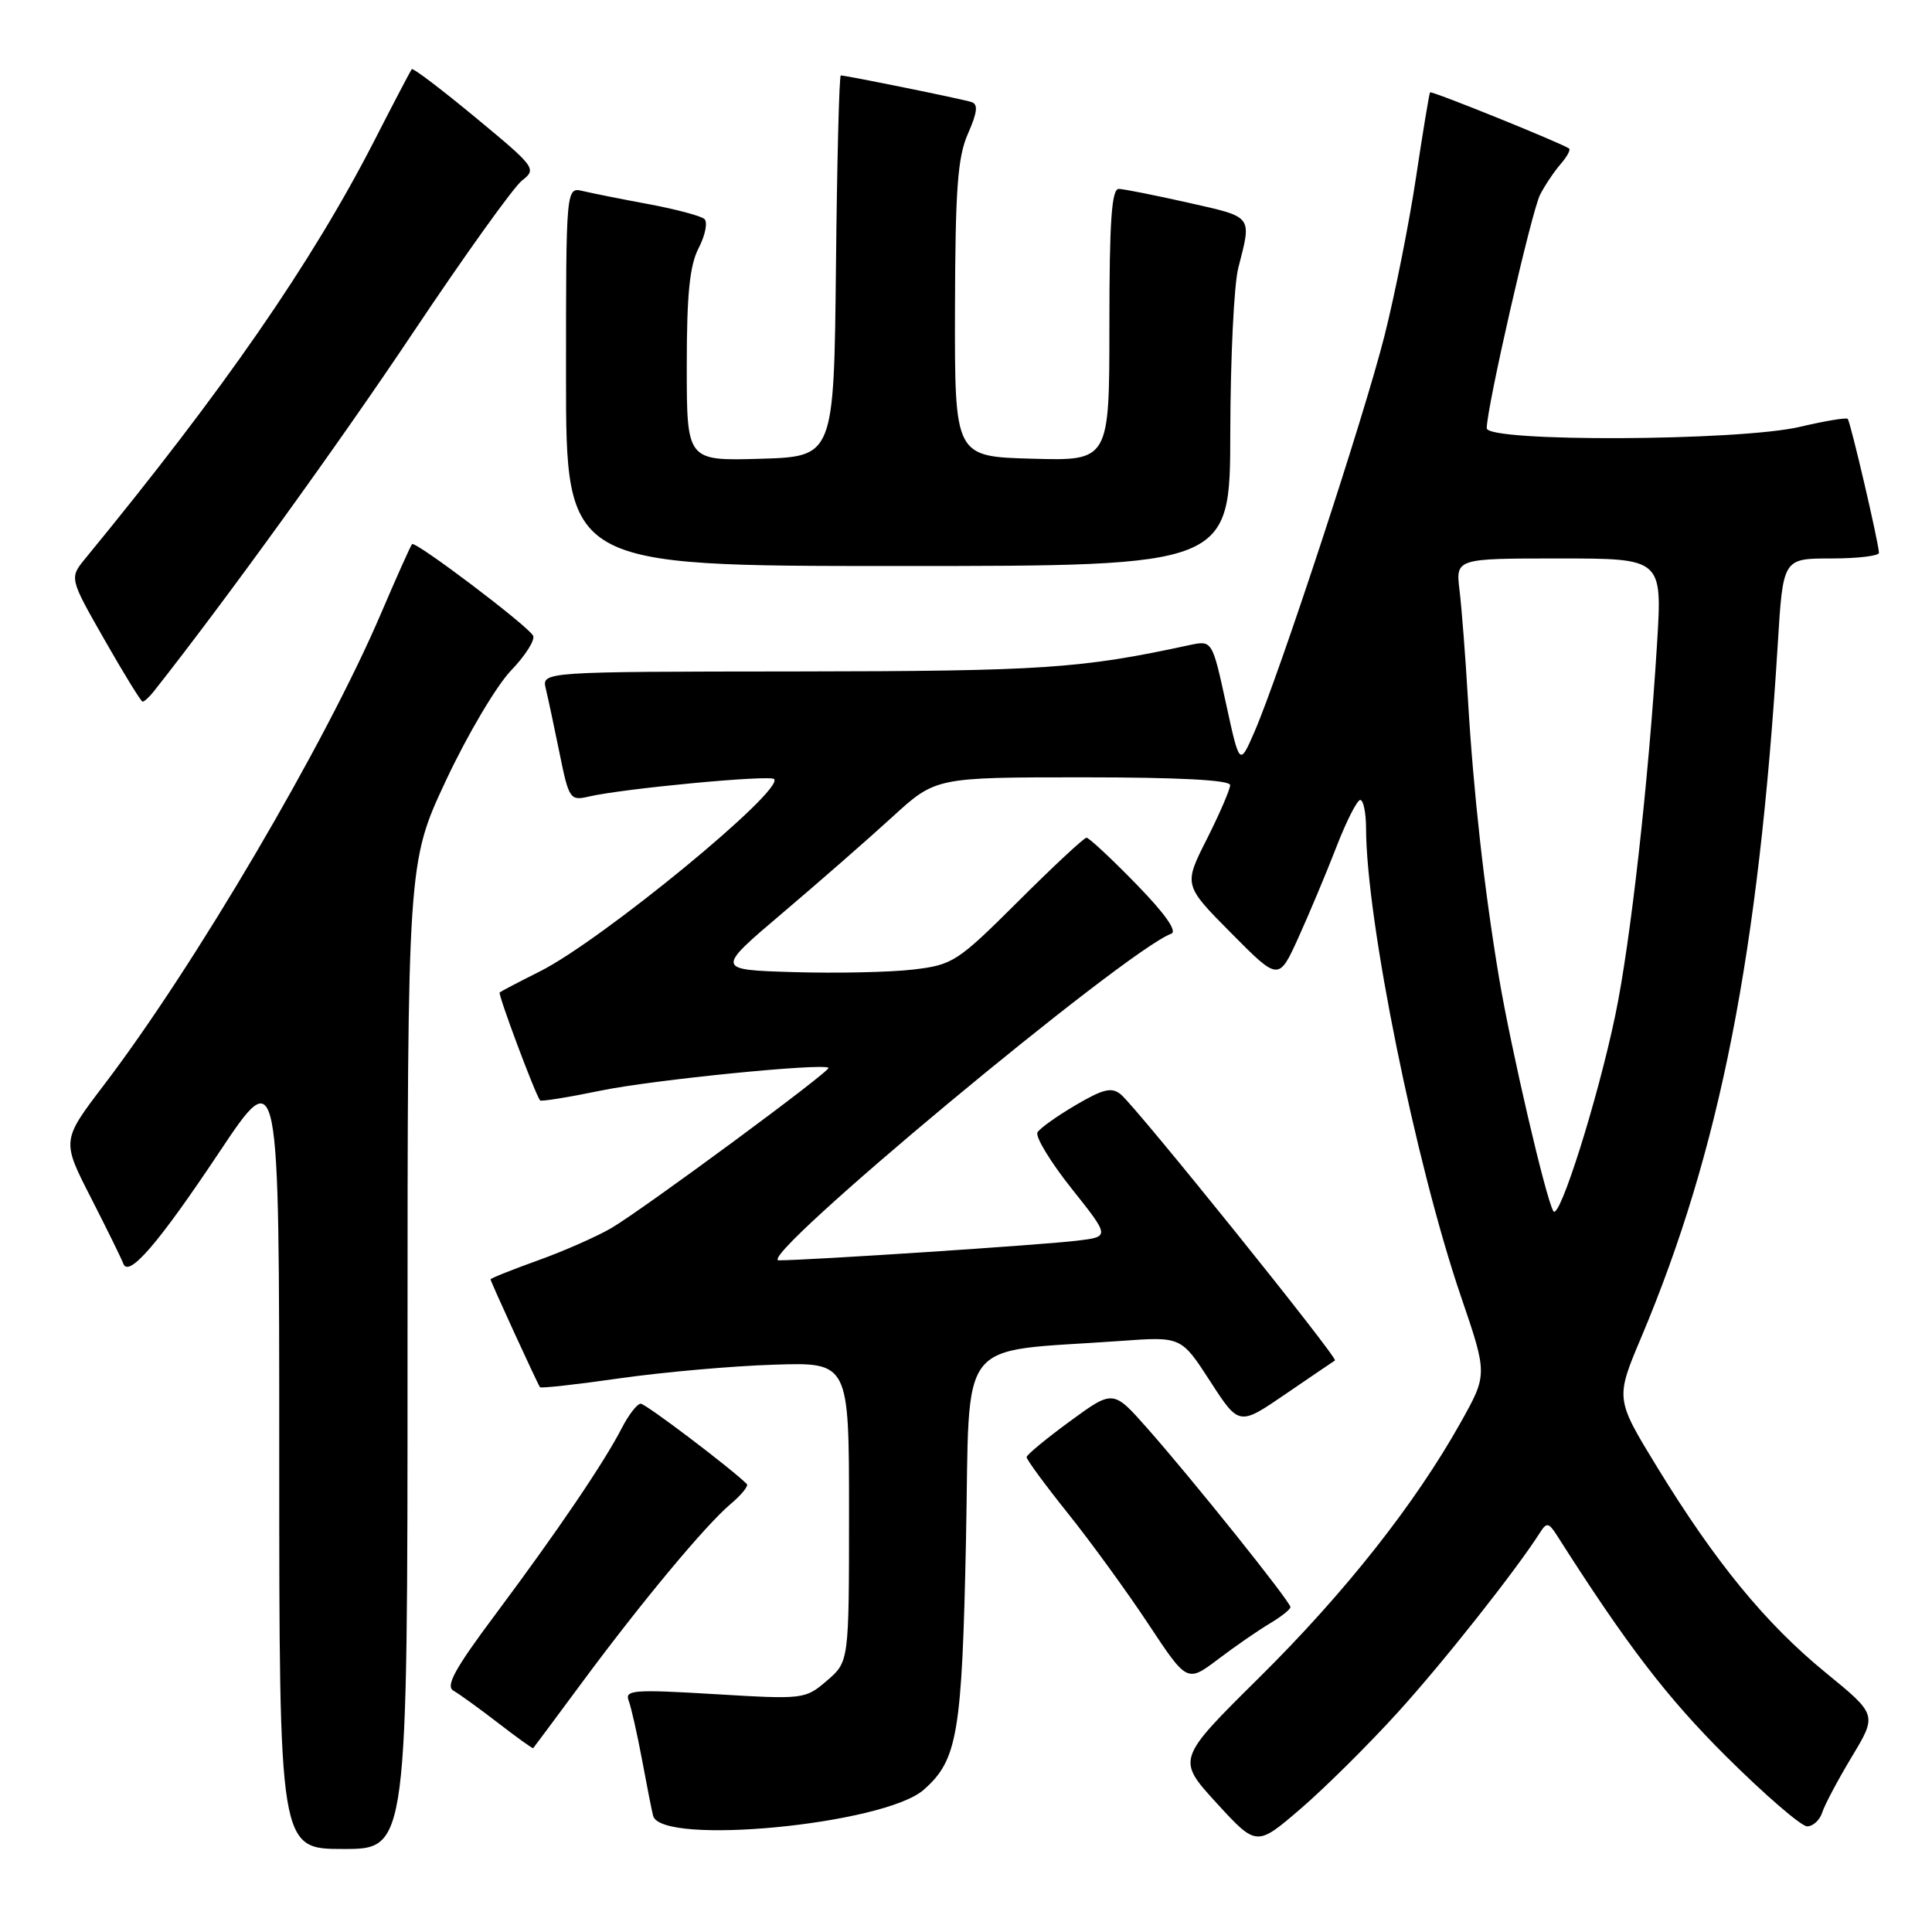 <?xml version="1.0" encoding="UTF-8" standalone="no"?>
<!DOCTYPE svg PUBLIC "-//W3C//DTD SVG 1.1//EN" "http://www.w3.org/Graphics/SVG/1.1/DTD/svg11.dtd" >
<svg xmlns="http://www.w3.org/2000/svg" xmlns:xlink="http://www.w3.org/1999/xlink" version="1.1" viewBox="0 0 256 256">
 <g >
 <path fill="currentColor"
d=" M 54.00 179.65 C 54.00 114.29 54.00 114.29 59.10 103.40 C 61.91 97.40 65.79 90.85 67.72 88.84 C 69.65 86.83 70.96 84.74 70.63 84.21 C 69.72 82.74 55.02 71.64 54.60 72.10 C 54.40 72.32 52.55 76.46 50.48 81.30 C 43.13 98.50 25.81 127.98 13.74 143.81 C 8.17 151.13 8.17 151.13 12.06 158.73 C 14.20 162.92 16.12 166.83 16.33 167.42 C 17.02 169.38 20.95 164.83 29.05 152.68 C 37.00 140.76 37.00 140.76 37.00 192.88 C 37.00 245.00 37.00 245.00 45.50 245.00 C 54.00 245.00 54.00 245.00 54.00 179.65 Z  M 185.25 226.86 C 191.30 220.20 200.95 207.98 204.11 203.00 C 204.93 201.71 205.23 201.77 206.28 203.41 C 215.55 217.98 220.86 224.91 228.74 232.75 C 233.86 237.84 238.68 242.00 239.46 242.00 C 240.23 242.00 241.13 241.18 241.45 240.17 C 241.77 239.16 243.54 235.83 245.38 232.77 C 248.73 227.21 248.73 227.21 241.93 221.65 C 233.96 215.14 227.31 207.03 219.59 194.42 C 214.04 185.34 214.04 185.34 217.48 177.19 C 227.90 152.47 233.04 126.34 235.57 85.25 C 236.26 74.00 236.26 74.00 242.63 74.00 C 246.13 74.00 248.99 73.66 248.97 73.25 C 248.93 71.88 245.19 55.86 244.83 55.50 C 244.64 55.31 241.79 55.78 238.49 56.56 C 230.44 58.45 197.00 58.60 197.00 56.74 C 197.00 54.00 202.95 27.96 204.07 25.80 C 204.72 24.53 205.95 22.71 206.79 21.74 C 207.63 20.78 208.14 19.85 207.91 19.68 C 206.96 18.99 189.68 11.99 189.49 12.24 C 189.38 12.38 188.54 17.45 187.63 23.50 C 186.72 29.55 184.84 39.00 183.45 44.50 C 180.80 55.04 169.53 89.36 166.21 97.00 C 164.25 101.50 164.25 101.50 162.44 93.16 C 160.62 84.83 160.62 84.83 157.56 85.49 C 143.23 88.59 138.19 88.93 105.64 88.97 C 71.78 89.00 71.78 89.00 72.32 91.25 C 72.62 92.49 73.44 96.35 74.15 99.83 C 75.37 105.86 75.55 106.12 77.97 105.56 C 82.52 104.49 101.99 102.65 102.57 103.23 C 104.00 104.67 79.75 124.59 71.57 128.70 C 68.78 130.10 66.37 131.36 66.21 131.50 C 65.95 131.72 70.89 144.93 71.56 145.81 C 71.69 145.98 75.31 145.40 79.62 144.51 C 86.47 143.09 109.01 140.84 109.78 141.49 C 110.19 141.84 85.21 160.26 81.00 162.73 C 79.08 163.85 74.69 165.79 71.25 167.02 C 67.81 168.26 65.00 169.38 65.00 169.52 C 65.00 169.81 71.21 183.34 71.55 183.81 C 71.68 183.98 76.44 183.45 82.14 182.63 C 87.84 181.82 97.00 181.00 102.50 180.83 C 112.50 180.50 112.50 180.50 112.50 200.34 C 112.50 220.18 112.50 220.18 109.58 222.69 C 106.69 225.17 106.51 225.19 94.67 224.48 C 84.00 223.84 82.76 223.93 83.30 225.34 C 83.63 226.20 84.43 229.74 85.08 233.21 C 85.72 236.67 86.38 240.00 86.54 240.60 C 87.58 244.61 117.13 241.77 122.39 237.16 C 126.89 233.21 127.47 229.76 128.00 204.00 C 128.56 176.49 126.40 179.27 148.51 177.68 C 156.52 177.10 156.52 177.10 160.35 183.02 C 164.18 188.94 164.18 188.94 170.34 184.72 C 173.73 182.40 176.68 180.40 176.89 180.27 C 177.37 180.00 150.63 146.77 148.52 145.02 C 147.32 144.02 146.20 144.28 142.57 146.41 C 140.11 147.85 137.82 149.48 137.48 150.03 C 137.14 150.59 139.16 153.92 141.96 157.45 C 147.07 163.87 147.07 163.87 142.78 164.39 C 138.30 164.95 107.10 167.00 103.20 167.00 C 99.81 167.00 149.09 125.98 155.20 123.72 C 156.03 123.41 154.34 121.02 150.53 117.12 C 147.25 113.75 144.29 111.00 143.97 111.00 C 143.64 111.00 139.58 114.78 134.94 119.41 C 126.86 127.46 126.26 127.85 121.00 128.47 C 117.97 128.83 110.85 128.98 105.16 128.81 C 94.82 128.50 94.82 128.50 103.66 121.00 C 108.52 116.88 115.08 111.14 118.24 108.25 C 123.98 103.00 123.98 103.00 143.49 103.00 C 156.19 103.00 163.00 103.36 163.00 104.03 C 163.00 104.59 161.61 107.81 159.92 111.17 C 156.83 117.28 156.83 117.28 163.13 123.63 C 169.43 129.99 169.43 129.99 172.04 124.25 C 173.47 121.09 175.74 115.69 177.07 112.25 C 178.40 108.81 179.83 106.00 180.24 106.00 C 180.66 106.00 181.00 107.69 181.01 109.75 C 181.03 121.92 187.56 154.14 193.59 171.81 C 197.11 182.12 197.11 182.12 193.55 188.48 C 187.51 199.27 178.23 211.03 166.83 222.31 C 155.91 233.12 155.91 233.12 161.20 238.91 C 166.50 244.69 166.50 244.69 172.35 239.66 C 175.57 236.89 181.38 231.13 185.25 226.86 Z  M 77.04 223.05 C 85.00 212.29 93.46 202.12 96.81 199.29 C 98.25 198.08 99.21 196.88 98.96 196.64 C 96.75 194.47 85.56 186.00 84.90 186.00 C 84.43 186.00 83.30 187.46 82.38 189.25 C 80.04 193.80 73.88 202.88 65.68 213.87 C 60.26 221.12 59.00 223.42 60.09 224.03 C 60.87 224.47 63.52 226.39 66.00 228.30 C 68.47 230.21 70.57 231.72 70.65 231.64 C 70.73 231.56 73.60 227.70 77.04 223.05 Z  M 168.24 215.13 C 169.75 214.23 170.99 213.25 170.99 212.95 C 171.00 212.25 157.99 196.00 152.00 189.23 C 147.50 184.14 147.50 184.14 141.78 188.32 C 138.64 190.62 136.05 192.76 136.03 193.07 C 136.01 193.39 138.49 196.76 141.54 200.57 C 144.59 204.38 149.38 210.98 152.19 215.23 C 157.30 222.95 157.30 222.95 161.40 219.86 C 163.65 218.15 166.73 216.03 168.24 215.13 Z  M 20.39 91.60 C 29.84 79.63 44.96 58.71 54.78 44.00 C 61.58 33.83 68.05 24.79 69.17 23.92 C 71.14 22.39 70.96 22.15 63.02 15.58 C 58.53 11.86 54.72 8.97 54.56 9.16 C 54.41 9.35 52.17 13.61 49.60 18.64 C 41.31 34.81 29.65 51.66 11.34 73.96 C 9.18 76.59 9.18 76.59 13.84 84.76 C 16.40 89.26 18.68 92.95 18.89 92.97 C 19.10 92.99 19.78 92.37 20.39 91.60 Z  M 163.02 57.25 C 163.04 47.49 163.51 37.70 164.08 35.50 C 165.87 28.52 166.10 28.81 157.50 26.87 C 153.10 25.88 148.94 25.05 148.25 25.03 C 147.30 25.01 147.00 29.26 147.00 43.03 C 147.00 61.07 147.00 61.07 136.75 60.78 C 126.50 60.50 126.50 60.50 126.54 41.00 C 126.58 25.01 126.89 20.82 128.26 17.71 C 129.51 14.87 129.63 13.81 128.72 13.52 C 127.51 13.12 112.13 10.00 111.41 10.00 C 111.20 10.00 110.91 21.36 110.77 35.25 C 110.50 60.50 110.50 60.50 100.75 60.79 C 91.00 61.07 91.00 61.07 91.00 48.49 C 91.00 38.95 91.38 35.16 92.59 32.84 C 93.46 31.15 93.79 29.43 93.34 29.02 C 92.88 28.61 89.58 27.73 86.00 27.06 C 82.42 26.40 78.49 25.61 77.25 25.32 C 75.00 24.78 75.00 24.78 75.00 49.89 C 75.00 75.00 75.00 75.00 119.00 75.00 C 163.00 75.00 163.00 75.00 163.02 57.25 Z  M 205.83 160.49 C 204.82 158.80 200.21 138.95 198.62 129.50 C 196.66 117.78 195.23 104.93 194.50 92.50 C 194.18 87.00 193.68 80.59 193.40 78.25 C 192.88 74.00 192.88 74.00 206.57 74.00 C 220.26 74.00 220.26 74.00 219.57 85.25 C 218.44 103.56 216.05 124.87 214.04 134.50 C 211.69 145.75 206.61 161.81 205.83 160.49 Z "/>
</g>
</svg>